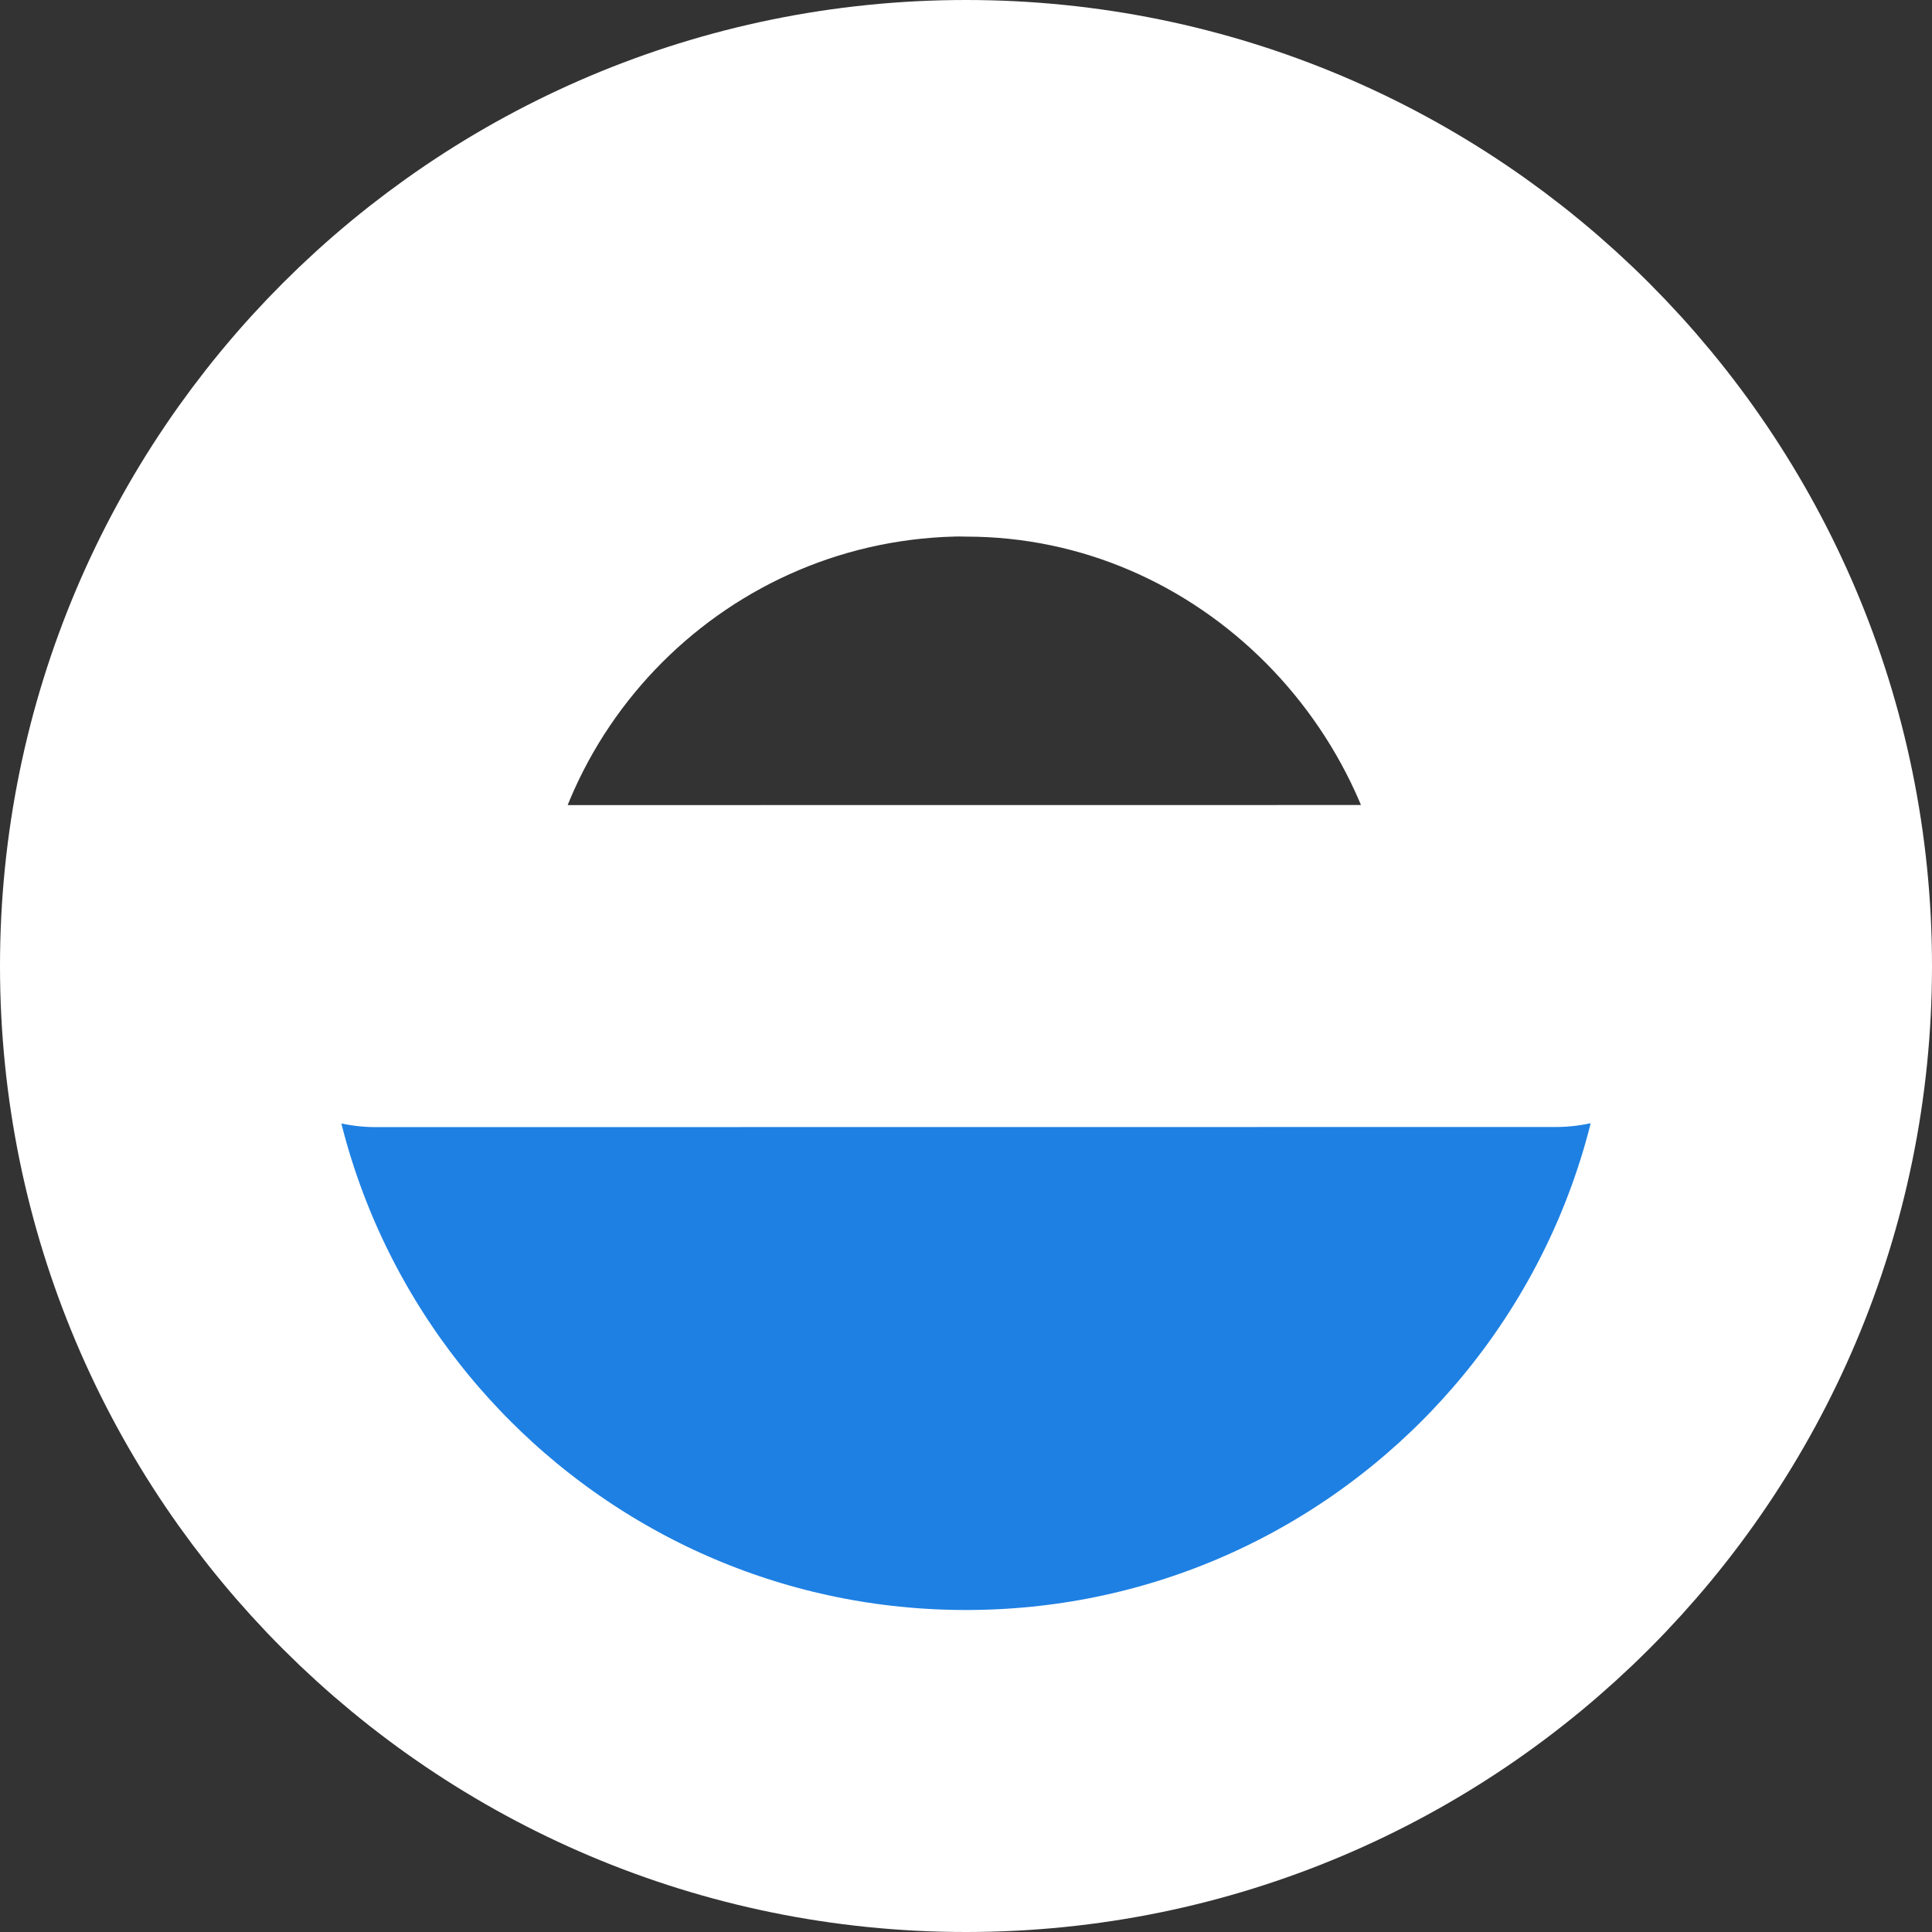 <?xml version="1.0" encoding="UTF-8"?>
<svg width="28" height="28" version="1.1" viewBox="0 0 12 12" xmlns="http://www.w3.org/2000/svg" xmlns:cc="http://creativecommons.org/ns#" xmlns:dc="http://purl.org/dc/elements/1.1/" xmlns:rdf="http://www.w3.org/1999/02/22-rdf-syntax-ns#">
 <rect x="0" y="0" width="12" height="12" fill="#333333" stroke="none"/>
 <g transform="translate(-62 -789.36)">
  <path style="stroke:white;stroke-width:2;stroke-linecap:round;stroke-linejoin:round;stroke-dasharray:none;paint-order:stroke fill markers" fill="#1e80e3ff" d="m68 790.36c-2.761 0-5 2.239-5 5 0 2.761 2.239 5 5 5 2.761 0 5-2.239 5-5 0-2.761-2.239-5-5-5zm0 1.333c2.008 0 3.637 1.666 3.664 3.667l-7.331 7.3e-4v-2e-3c0-2.025 1.642-3.667 3.667-3.667z"/>
 </g>
</svg>
